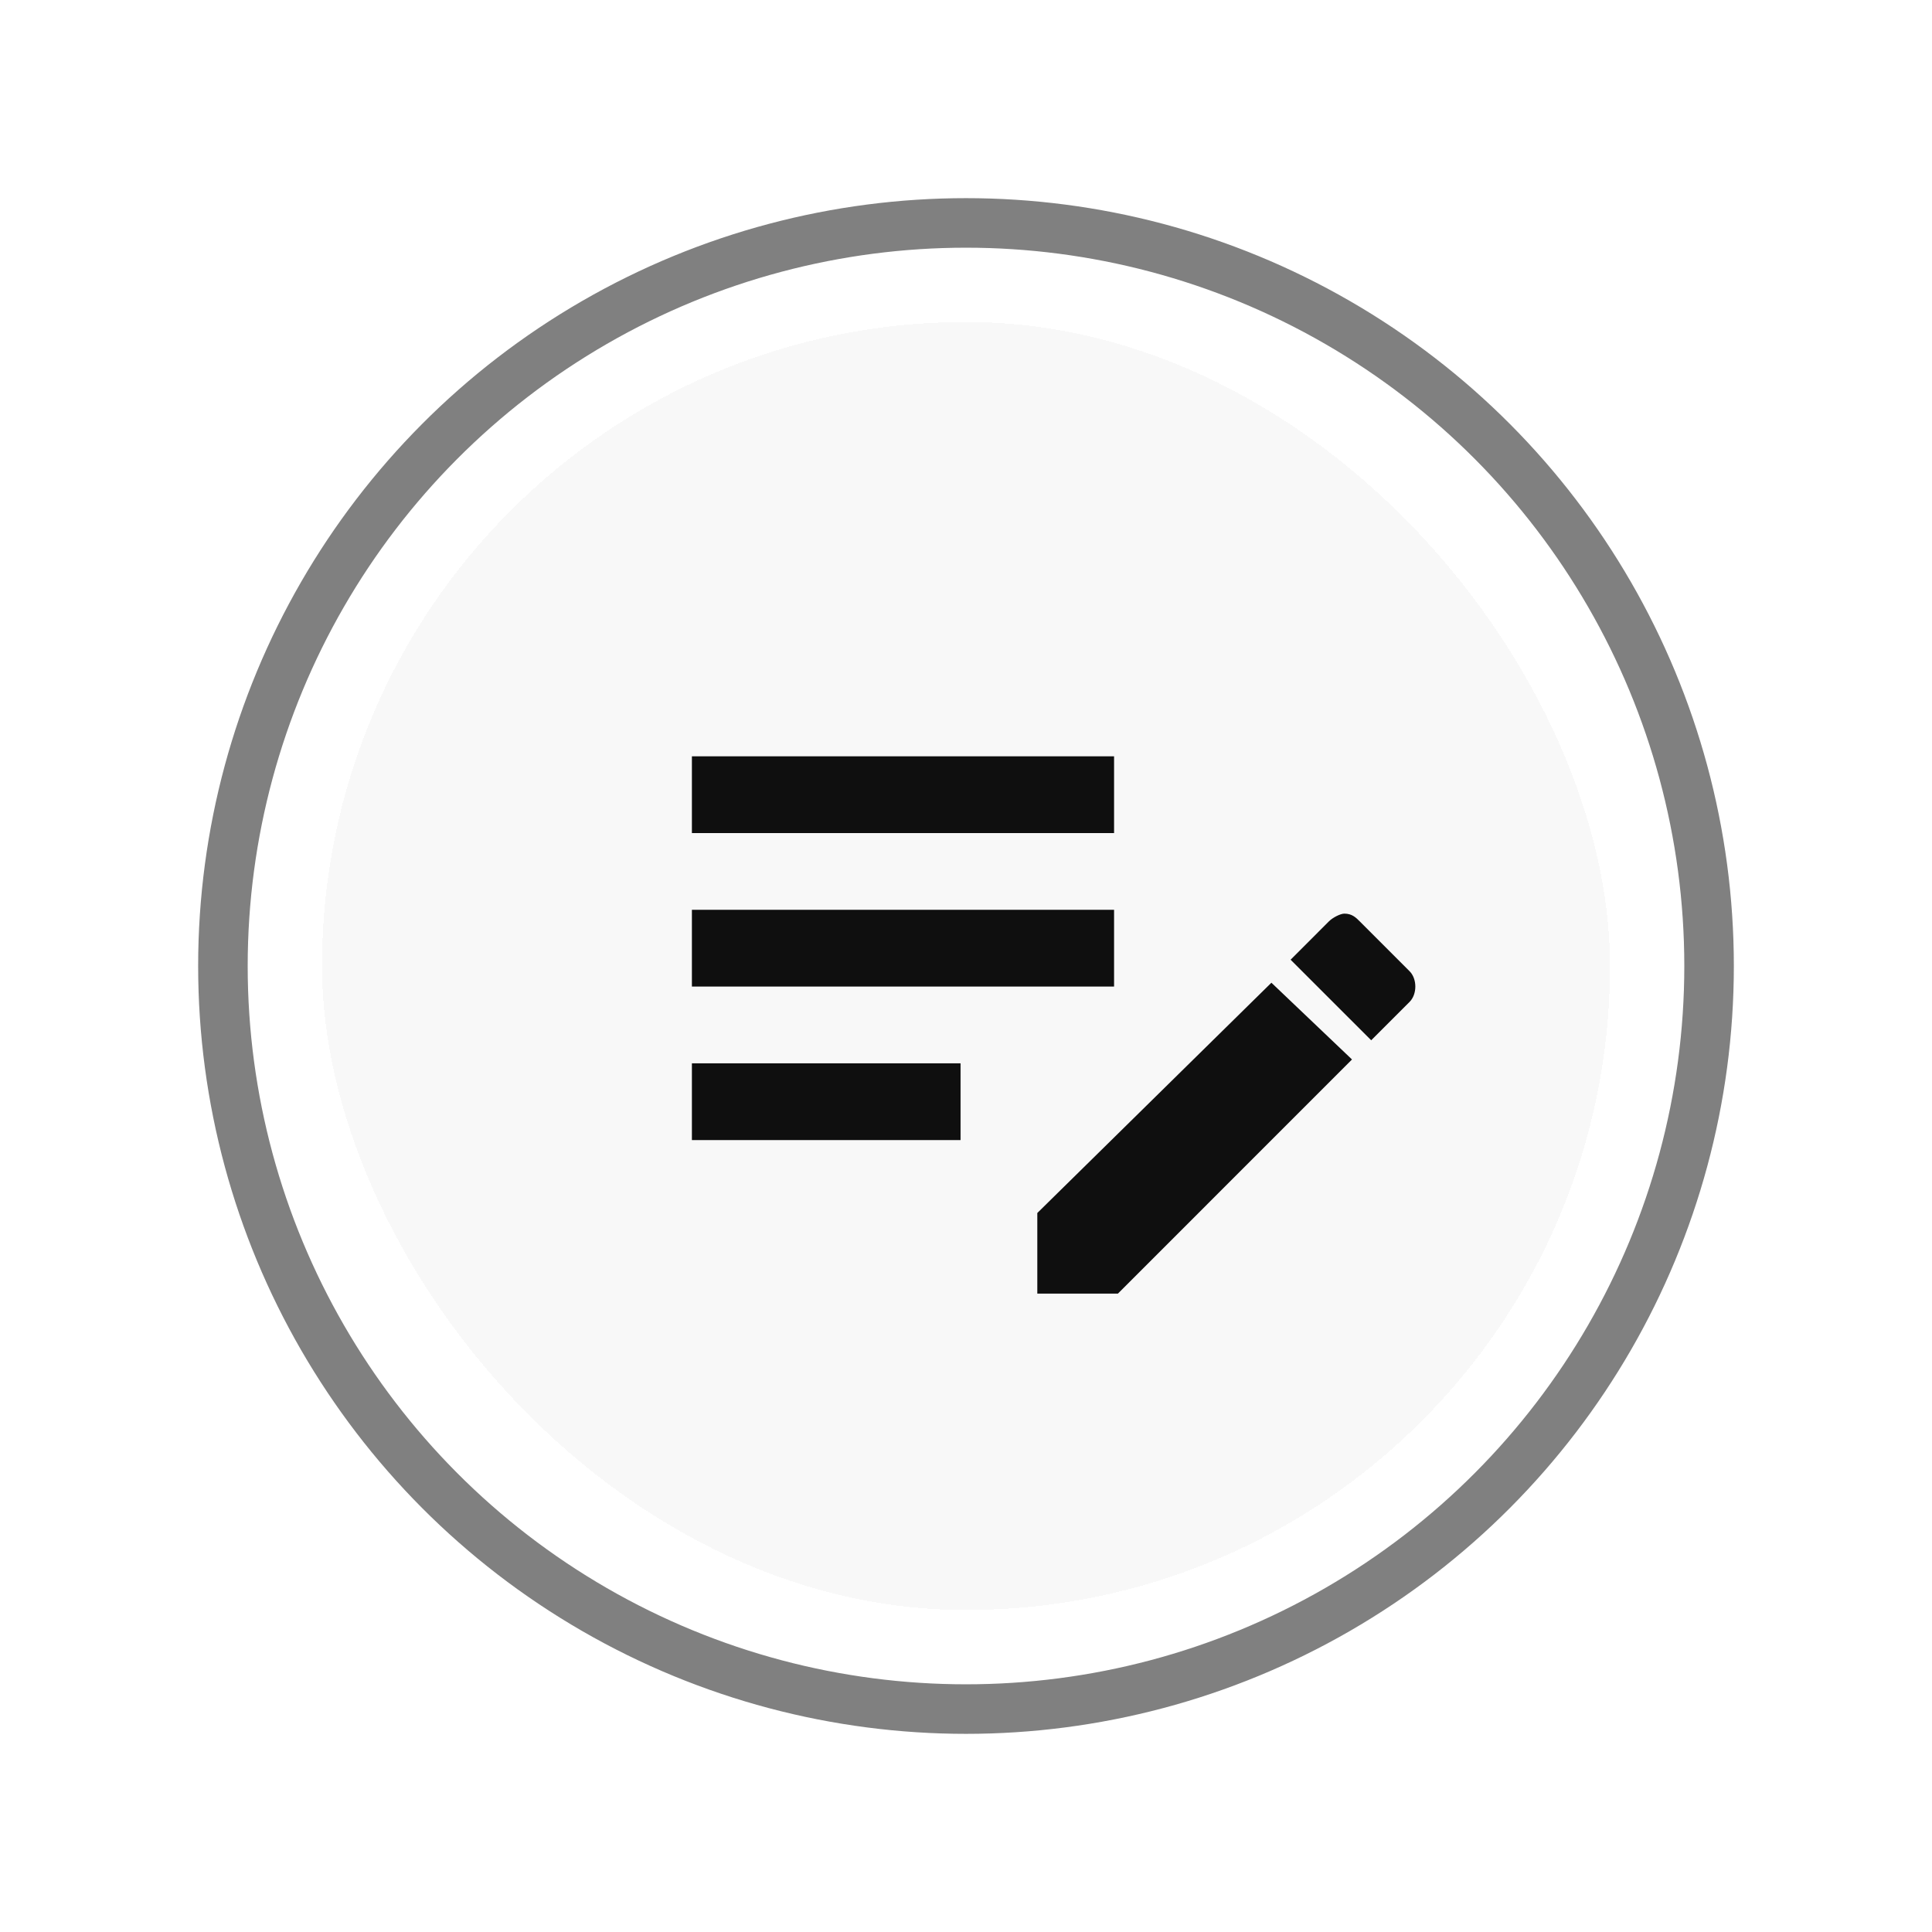 <svg width="78" height="78" viewBox="0 0 78 78" fill="none" xmlns="http://www.w3.org/2000/svg">
<g filter="url(#filter0_d_1_4848)">
<rect x="12" y="12" width="52" height="52" rx="26" fill="#F8F8F8" shape-rendering="crispEdges"/>
<path d="M26.934 29.534V32.633H43.978V29.534H26.934ZM26.934 35.731V38.83H43.978V35.731H26.934ZM53.274 35.886C53.119 35.886 52.809 36.041 52.654 36.196L51.105 37.746L54.359 40.999L55.908 39.45C56.218 39.14 56.218 38.52 55.908 38.211L53.894 36.196C53.739 36.041 53.584 35.886 53.274 35.886ZM50.33 38.675L40.879 47.972V51.226H44.133L53.584 41.774L50.33 38.675ZM26.934 41.929V45.028H37.78V41.929H26.934Z" fill="#0F0F0F"/>
<circle cx="38" cy="38" r="30" stroke="#808080" stroke-width="2"/>
</g>
<defs>
<filter id="filter0_d_1_4848" x="0" y="0" width="78" height="78" filterUnits="userSpaceOnUse" color-interpolation-filters="sRGB">
<feFlood flood-opacity="0" result="BackgroundImageFix"/>
<feColorMatrix in="SourceAlpha" type="matrix" values="0 0 0 0 0 0 0 0 0 0 0 0 0 0 0 0 0 0 127 0" result="hardAlpha"/>
<feOffset dx="1" dy="1"/>
<feGaussianBlur stdDeviation="4"/>
<feComposite in2="hardAlpha" operator="out"/>
<feColorMatrix type="matrix" values="0 0 0 0 0 0 0 0 0 0 0 0 0 0 0 0 0 0 0.5 0"/>
<feBlend mode="normal" in2="BackgroundImageFix" result="effect1_dropShadow_1_4848"/>
<feBlend mode="normal" in="SourceGraphic" in2="effect1_dropShadow_1_4848" result="shape"/>
</filter>
</defs>
</svg>
